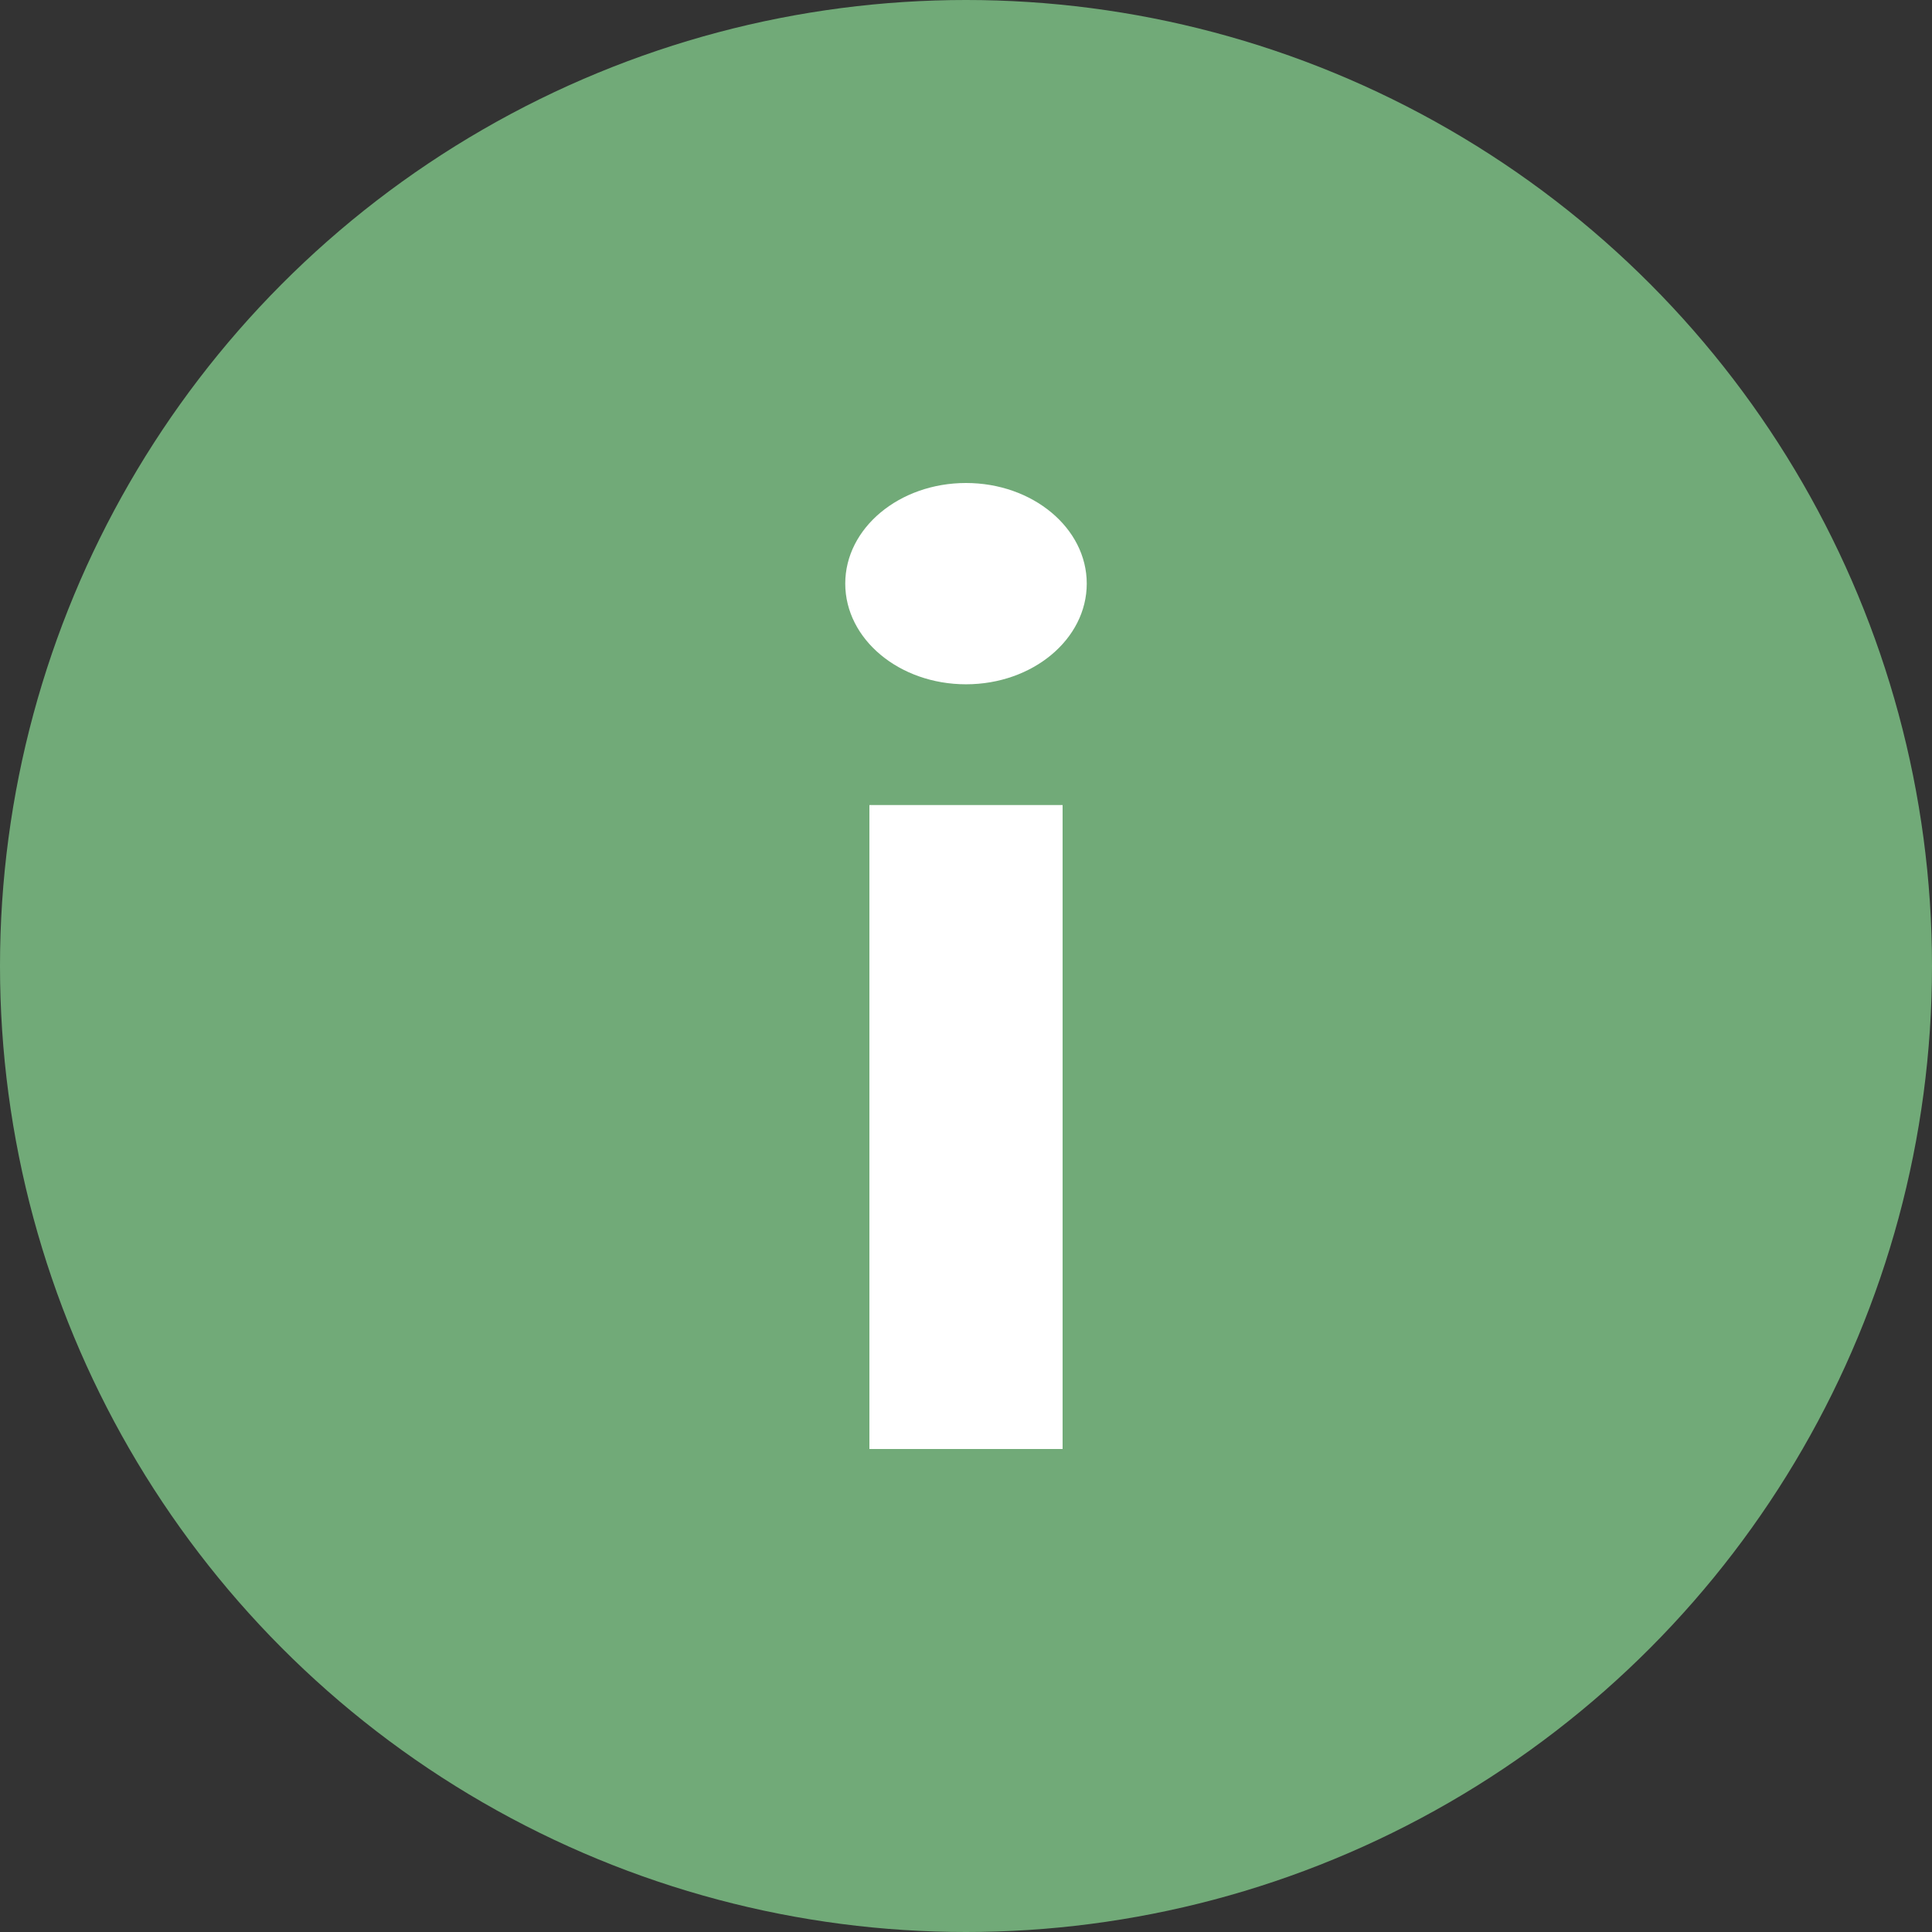 <svg width="16" height="16" viewBox="0 0 16 16" fill="none" xmlns="http://www.w3.org/2000/svg">
<rect x="0" y="0" width="16" height="16" fill="#333333" stroke="none"/>
<circle cx="8" cy="8" r="8" fill="#71AA78"/>
<path d="M8 5.667C8.552 5.667 9 5.294 9 4.833C9 4.373 8.552 4 8 4C7.448 4 7 4.373 7 4.833C7 5.294 7.448 5.667 8 5.667Z" fill="white"/>
<path d="M7.2 6.667H8.8V12H7.2V6.667Z" fill="white"/>
</svg>
